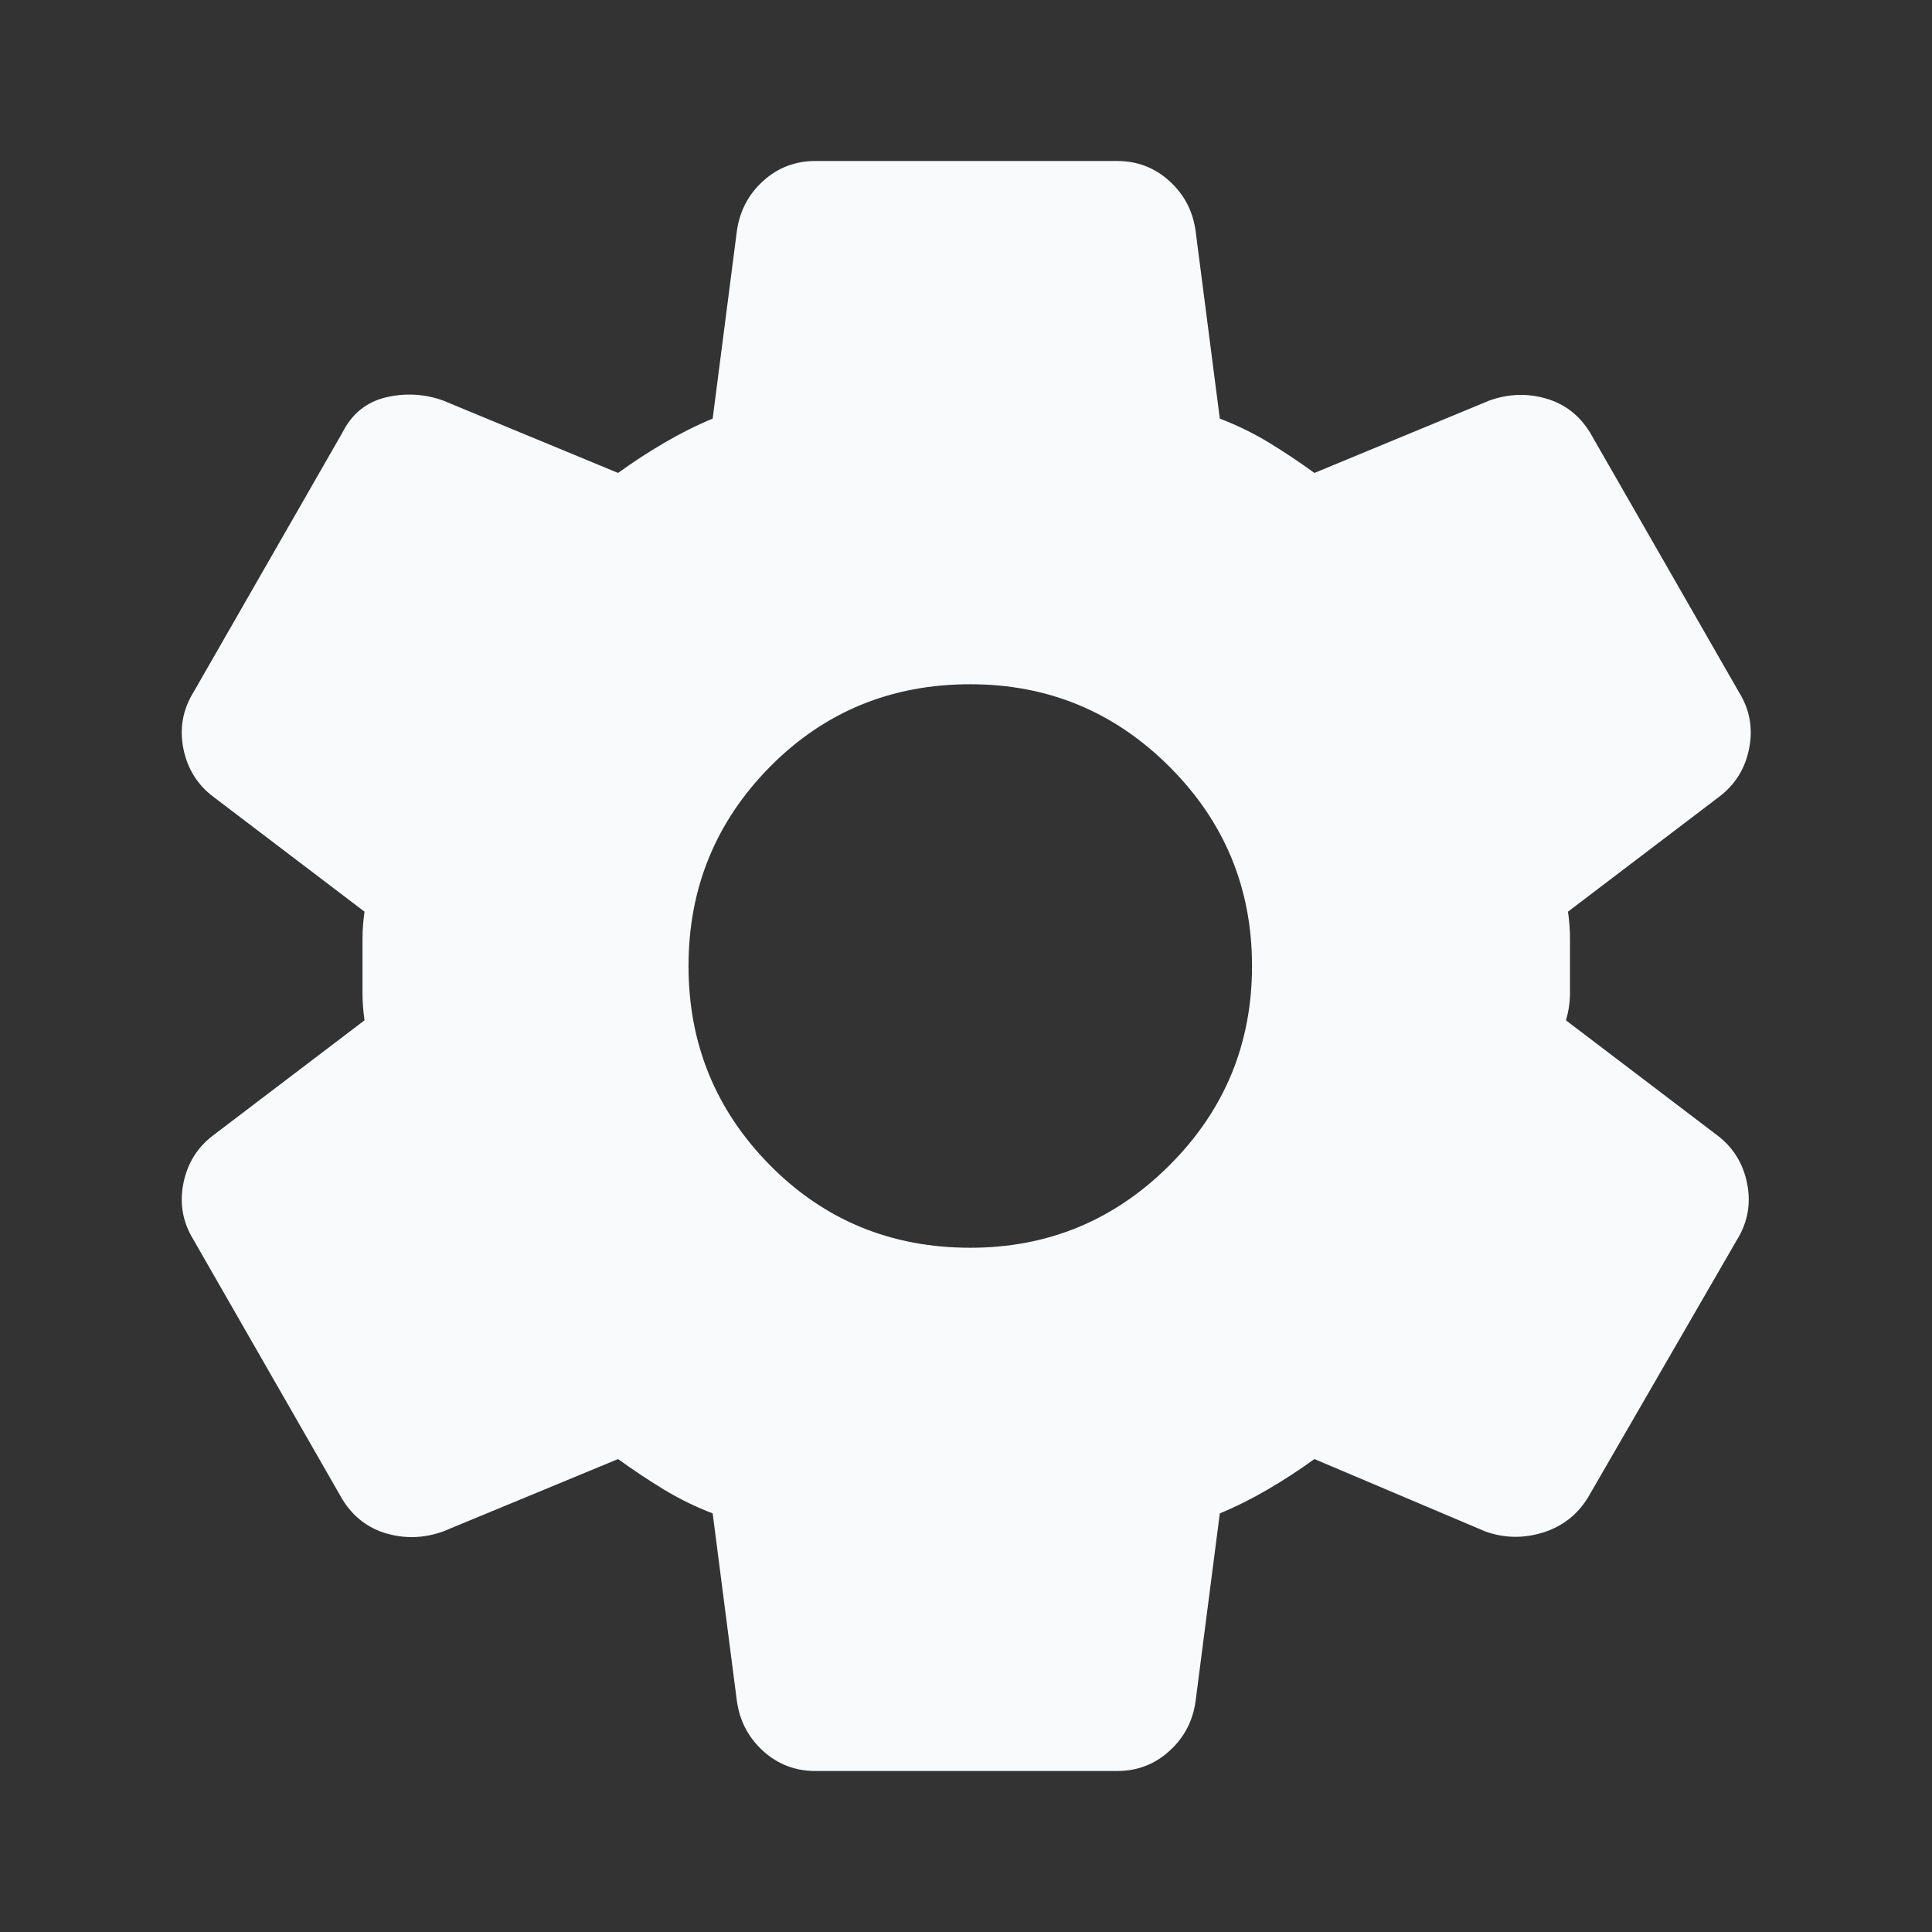 <svg  viewBox="0 0 24 24" fill="none" xmlns="http://www.w3.org/2000/svg">
<rect x="0" y="0" width="24" height="24" fill="#333333" stroke="none"/>
<path d="M13.878 22H10.128C9.878 22 9.662 21.917 9.478 21.75C9.295 21.583 9.187 21.375 9.153 21.125L8.853 18.8C8.637 18.717 8.433 18.617 8.241 18.5C8.049 18.383 7.862 18.258 7.678 18.125L5.503 19.025C5.27 19.108 5.037 19.117 4.803 19.05C4.57 18.983 4.387 18.842 4.253 18.625L2.403 15.4C2.27 15.183 2.228 14.95 2.278 14.7C2.328 14.45 2.453 14.25 2.653 14.1L4.528 12.675C4.512 12.558 4.503 12.446 4.503 12.337V11.662C4.503 11.554 4.512 11.442 4.528 11.325L2.653 9.9C2.453 9.75 2.328 9.55 2.278 9.3C2.228 9.05 2.27 8.817 2.403 8.6L4.253 5.375C4.37 5.142 4.549 4.996 4.79 4.937C5.032 4.879 5.27 4.892 5.503 4.975L7.678 5.875C7.862 5.742 8.053 5.617 8.253 5.5C8.453 5.383 8.653 5.283 8.853 5.2L9.153 2.875C9.187 2.625 9.295 2.417 9.478 2.25C9.662 2.083 9.878 2 10.128 2H13.878C14.128 2 14.345 2.083 14.528 2.25C14.712 2.417 14.82 2.625 14.853 2.875L15.153 5.2C15.37 5.283 15.574 5.383 15.766 5.5C15.958 5.617 16.145 5.742 16.328 5.875L18.503 4.975C18.737 4.892 18.97 4.883 19.203 4.95C19.437 5.017 19.62 5.158 19.753 5.375L21.603 8.6C21.737 8.817 21.778 9.05 21.728 9.3C21.678 9.55 21.553 9.75 21.353 9.9L19.478 11.325C19.495 11.442 19.503 11.554 19.503 11.662V12.337C19.503 12.446 19.487 12.558 19.453 12.675L21.328 14.1C21.528 14.25 21.653 14.45 21.703 14.7C21.753 14.95 21.712 15.183 21.578 15.4L19.728 18.6C19.595 18.817 19.408 18.963 19.166 19.038C18.924 19.113 18.687 19.108 18.453 19.025L16.328 18.125C16.145 18.258 15.953 18.383 15.753 18.5C15.553 18.617 15.353 18.717 15.153 18.8L14.853 21.125C14.82 21.375 14.712 21.583 14.528 21.75C14.345 21.917 14.128 22 13.878 22ZM12.053 15.5C13.02 15.5 13.845 15.158 14.528 14.475C15.212 13.792 15.553 12.967 15.553 12C15.553 11.033 15.212 10.208 14.528 9.525C13.845 8.842 13.02 8.5 12.053 8.5C11.07 8.5 10.241 8.842 9.565 9.525C8.891 10.208 8.553 11.033 8.553 12C8.553 12.967 8.891 13.792 9.565 14.475C10.241 15.158 11.07 15.5 12.053 15.5Z" fill="#F8FAFC"/>
</svg>
